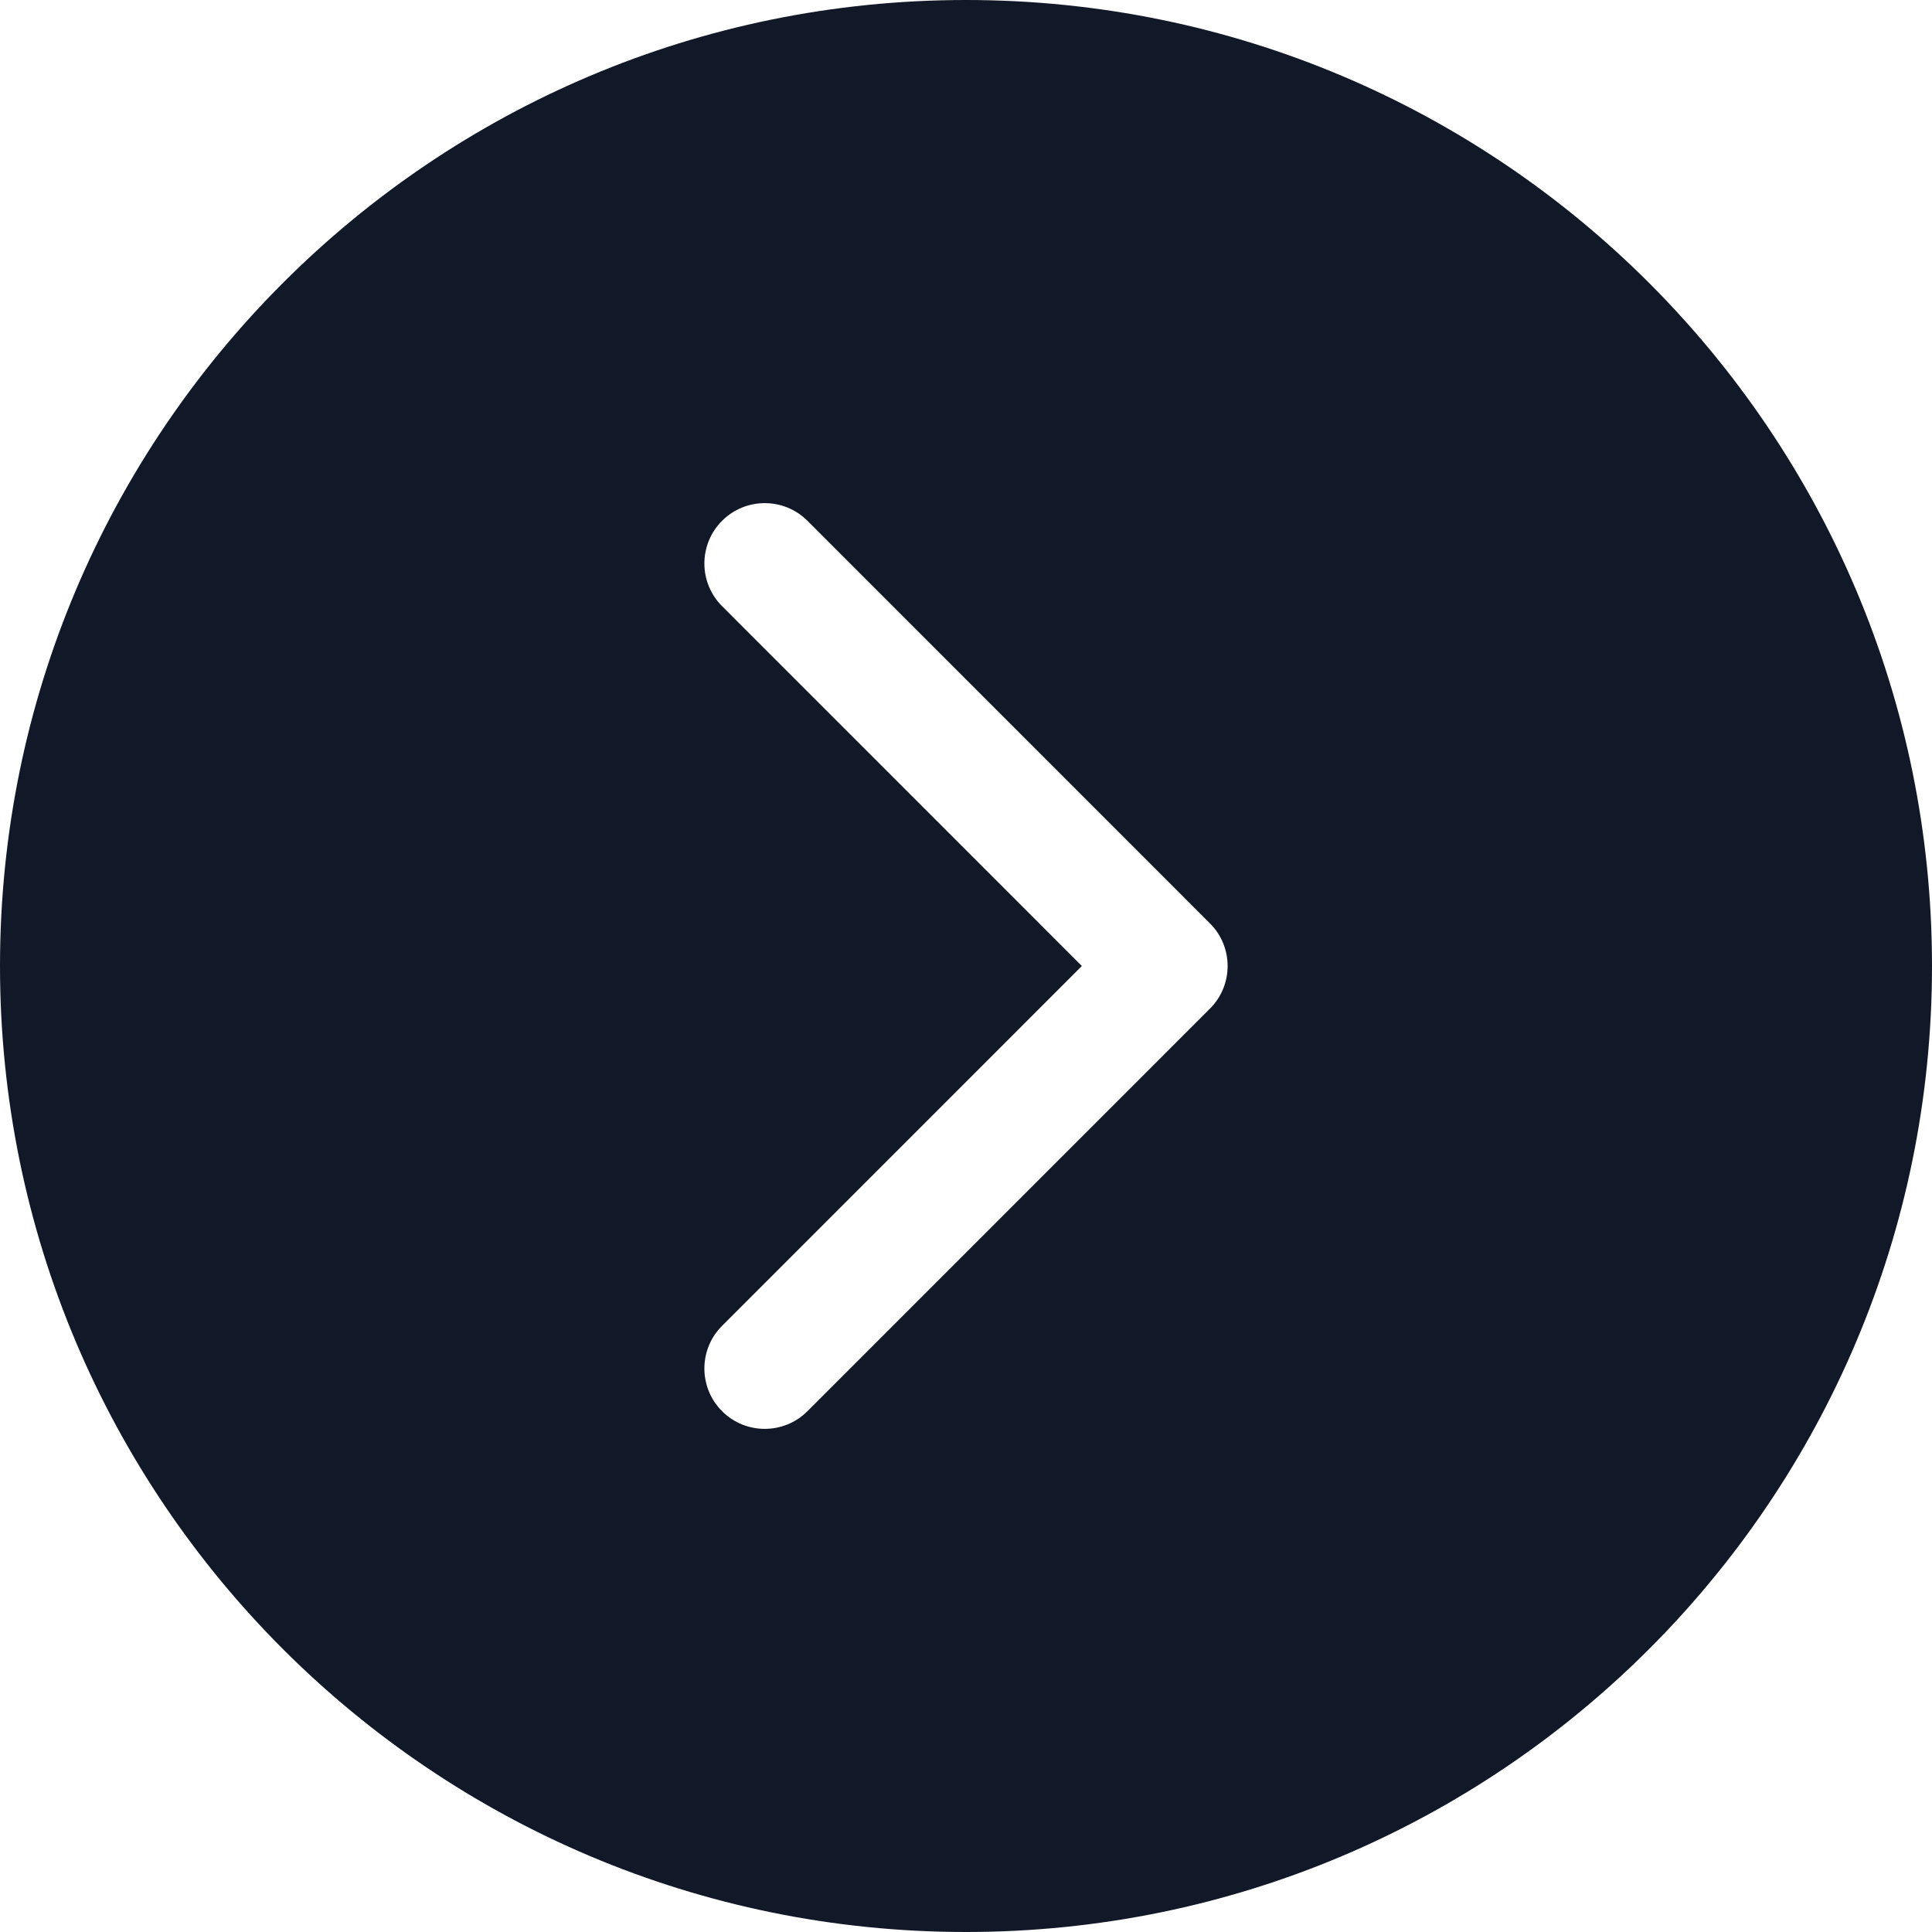 <svg width="32" height="32" viewBox="0 0 32 32" fill="none" xmlns="http://www.w3.org/2000/svg">
<path fill-rule="evenodd" clip-rule="evenodd" d="M32 16C32 24.837 24.837 32 16 32C7.163 32 0 24.837 0 16C0 7.163 7.163 0 16 0C24.837 0 32 7.163 32 16ZM13.374 23.374L20.04 16.707C20.431 16.317 20.431 15.683 20.04 15.293L13.374 8.626C12.983 8.236 12.35 8.236 11.96 8.626C11.569 9.017 11.569 9.65 11.96 10.04L17.919 16L11.96 21.96C11.569 22.35 11.569 22.983 11.96 23.374C12.35 23.764 12.983 23.764 13.374 23.374Z" fill="#111827"/>
</svg>
